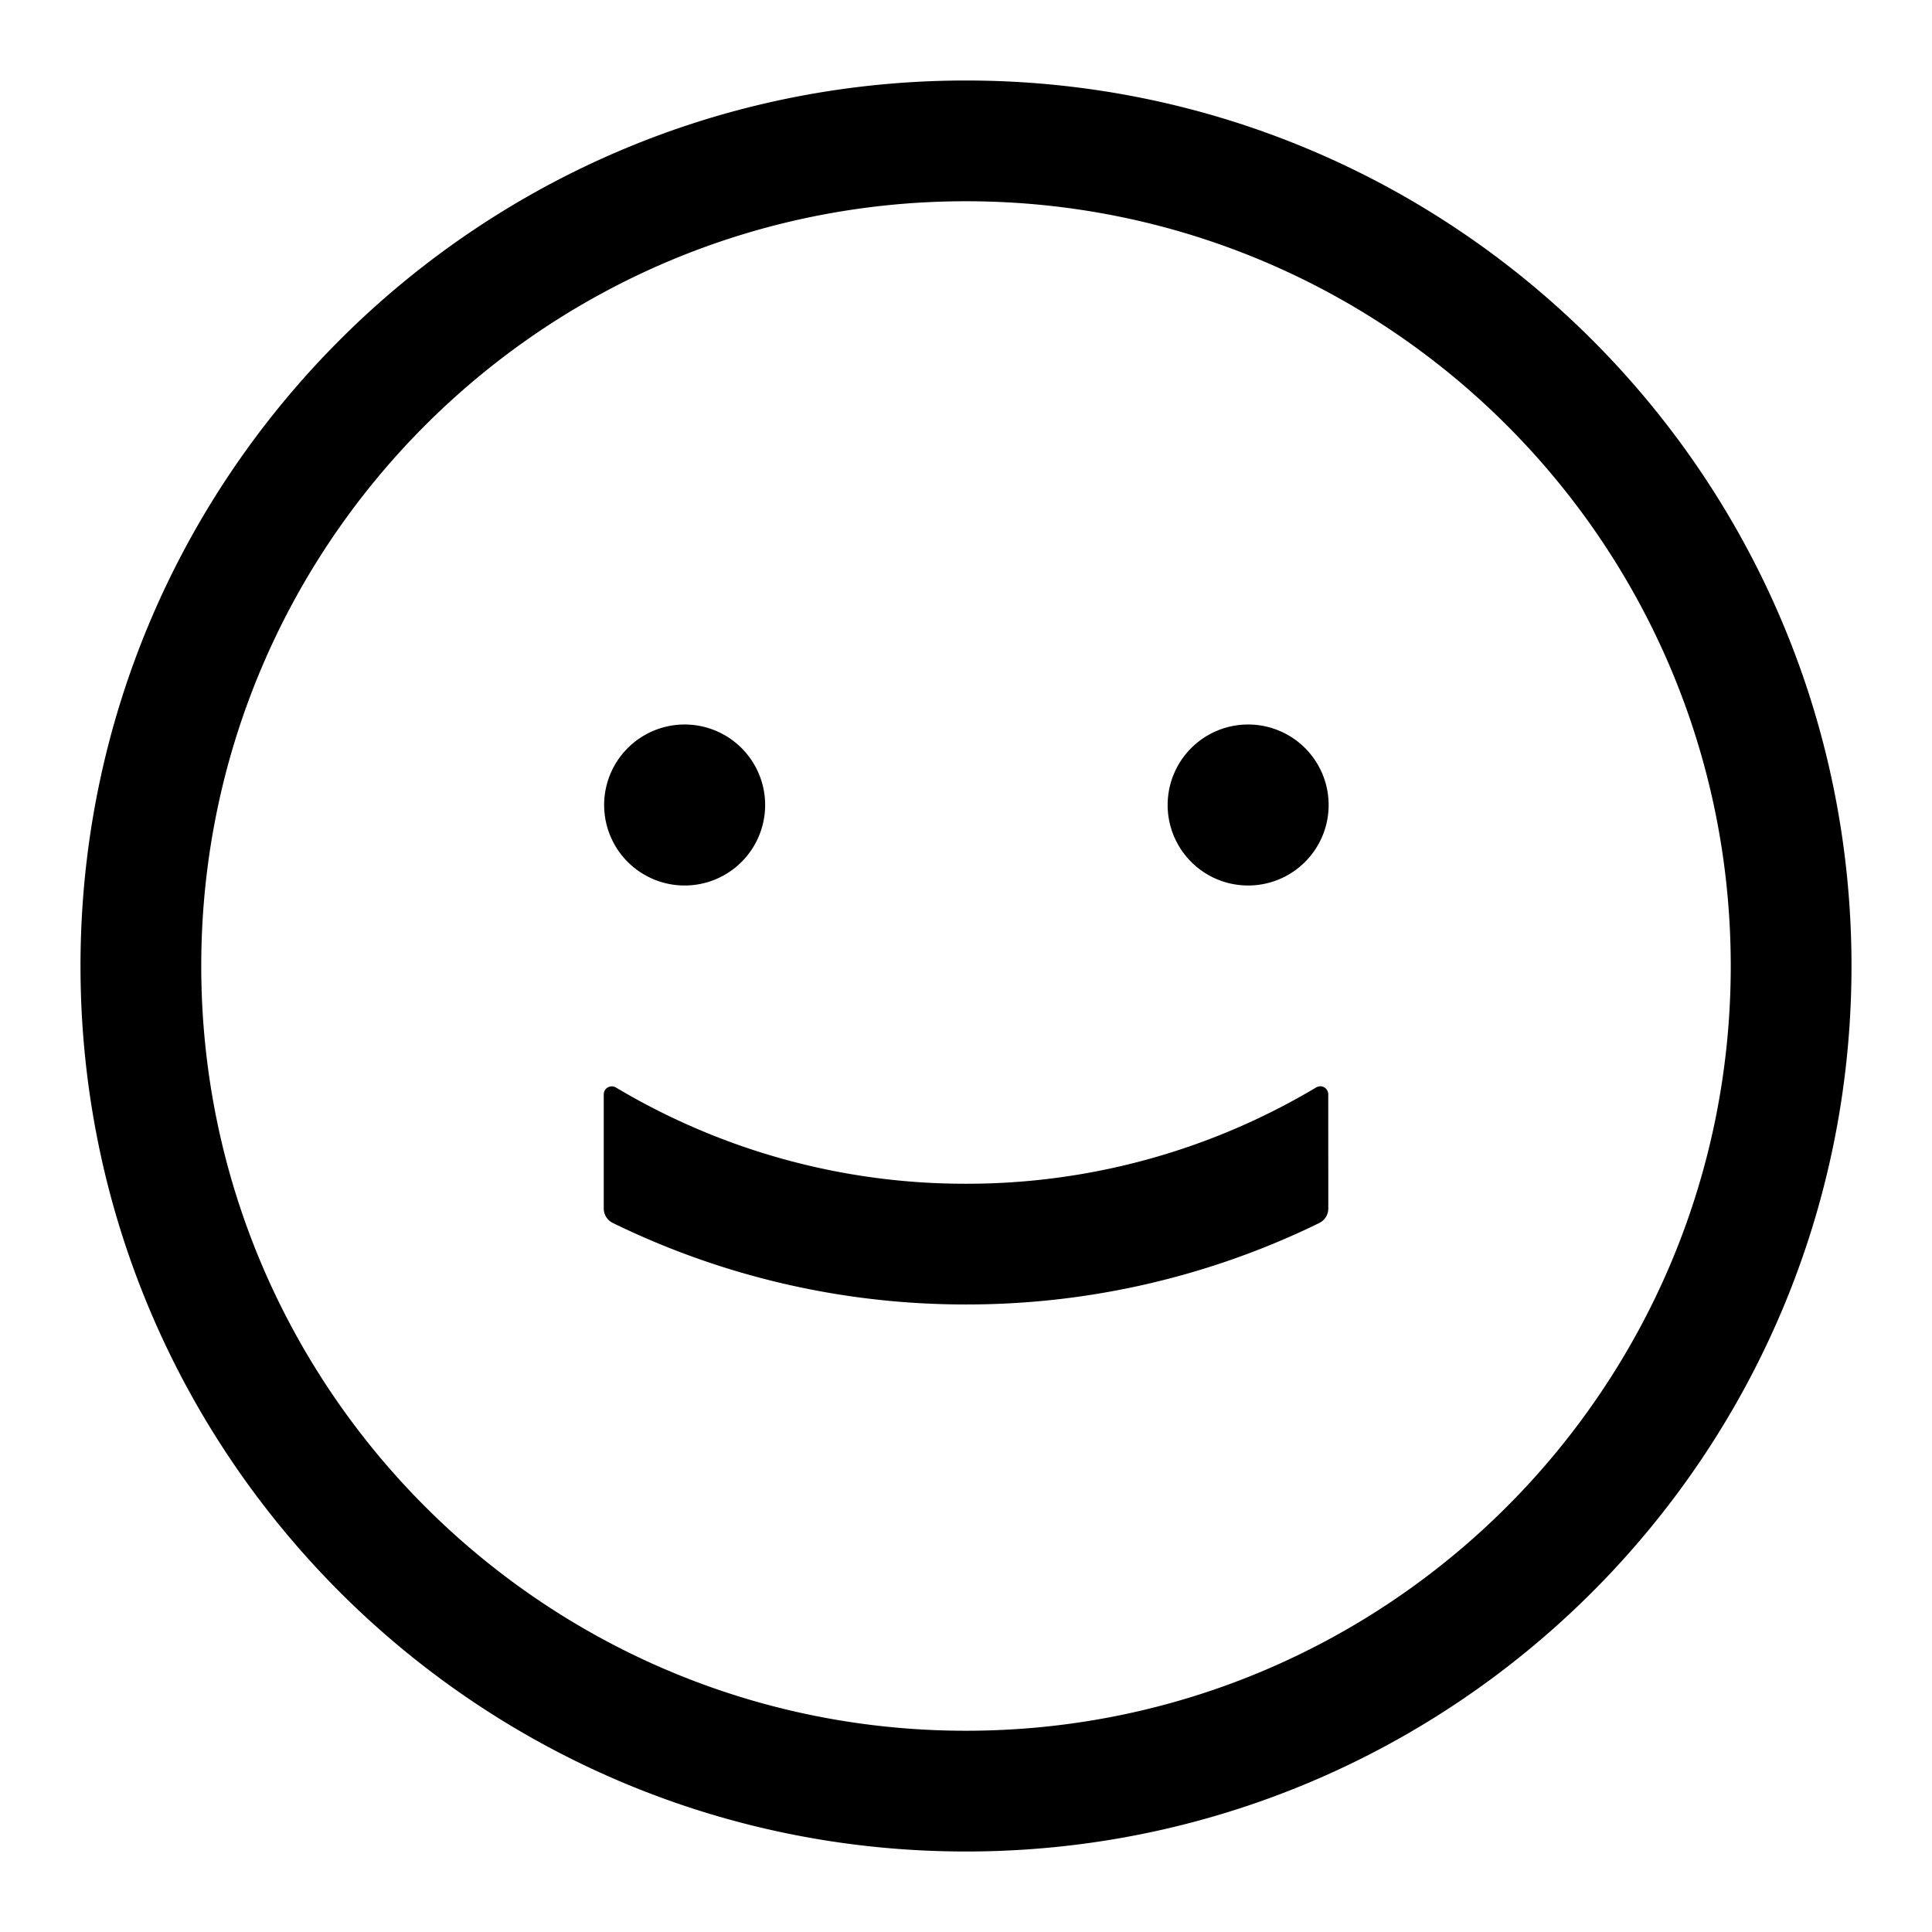 <?xml version="1.0" standalone="no"?><!DOCTYPE svg PUBLIC "-//W3C//DTD SVG 1.1//EN"
        "http://www.w3.org/Graphics/SVG/1.1/DTD/svg11.dtd">
<svg t="1623251372049" class="icon" viewBox="0 0 1024 1024" version="1.1" xmlns="http://www.w3.org/2000/svg" p-id="5340"
     xmlns:xlink="http://www.w3.org/1999/xlink" width="200" height="200">
    <defs>
        <style type="text/css"></style>
    </defs>
    <path d="M512 42.667c259.2 0 469.333 210.133 469.333 469.333s-210.133 469.333-469.333 469.333S42.667 771.2 42.667 512 252.8 42.667 512 42.667z m0 64C288.149 106.667 106.667 288.149 106.667 512s181.483 405.333 405.333 405.333 405.333-181.483 405.333-405.333S735.851 106.667 512 106.667z m187.733 469.077c2.368 0 4.267 1.92 4.267 4.267l0.021 44.288v16.235a8.533 8.533 0 0 1-4.779 7.68c-2.923 1.408-5.269 2.56-7.04 3.371A425.045 425.045 0 0 1 512 691.392a425.109 425.109 0 0 1-187.2-43.2 8.533 8.533 0 0 1-4.8-7.68V580.053a4.267 4.267 0 0 1 6.443-3.669A361.003 361.003 0 0 0 512 627.413a361.003 361.003 0 0 0 185.557-51.029 4.267 4.267 0 0 1 2.197-0.619zM362.667 384a42.667 42.667 0 1 1 0 85.333 42.667 42.667 0 0 1 0-85.333z m298.667 0a42.667 42.667 0 1 1 0 85.333 42.667 42.667 0 0 1 0-85.333z"
          p-id="5341"></path>
</svg>